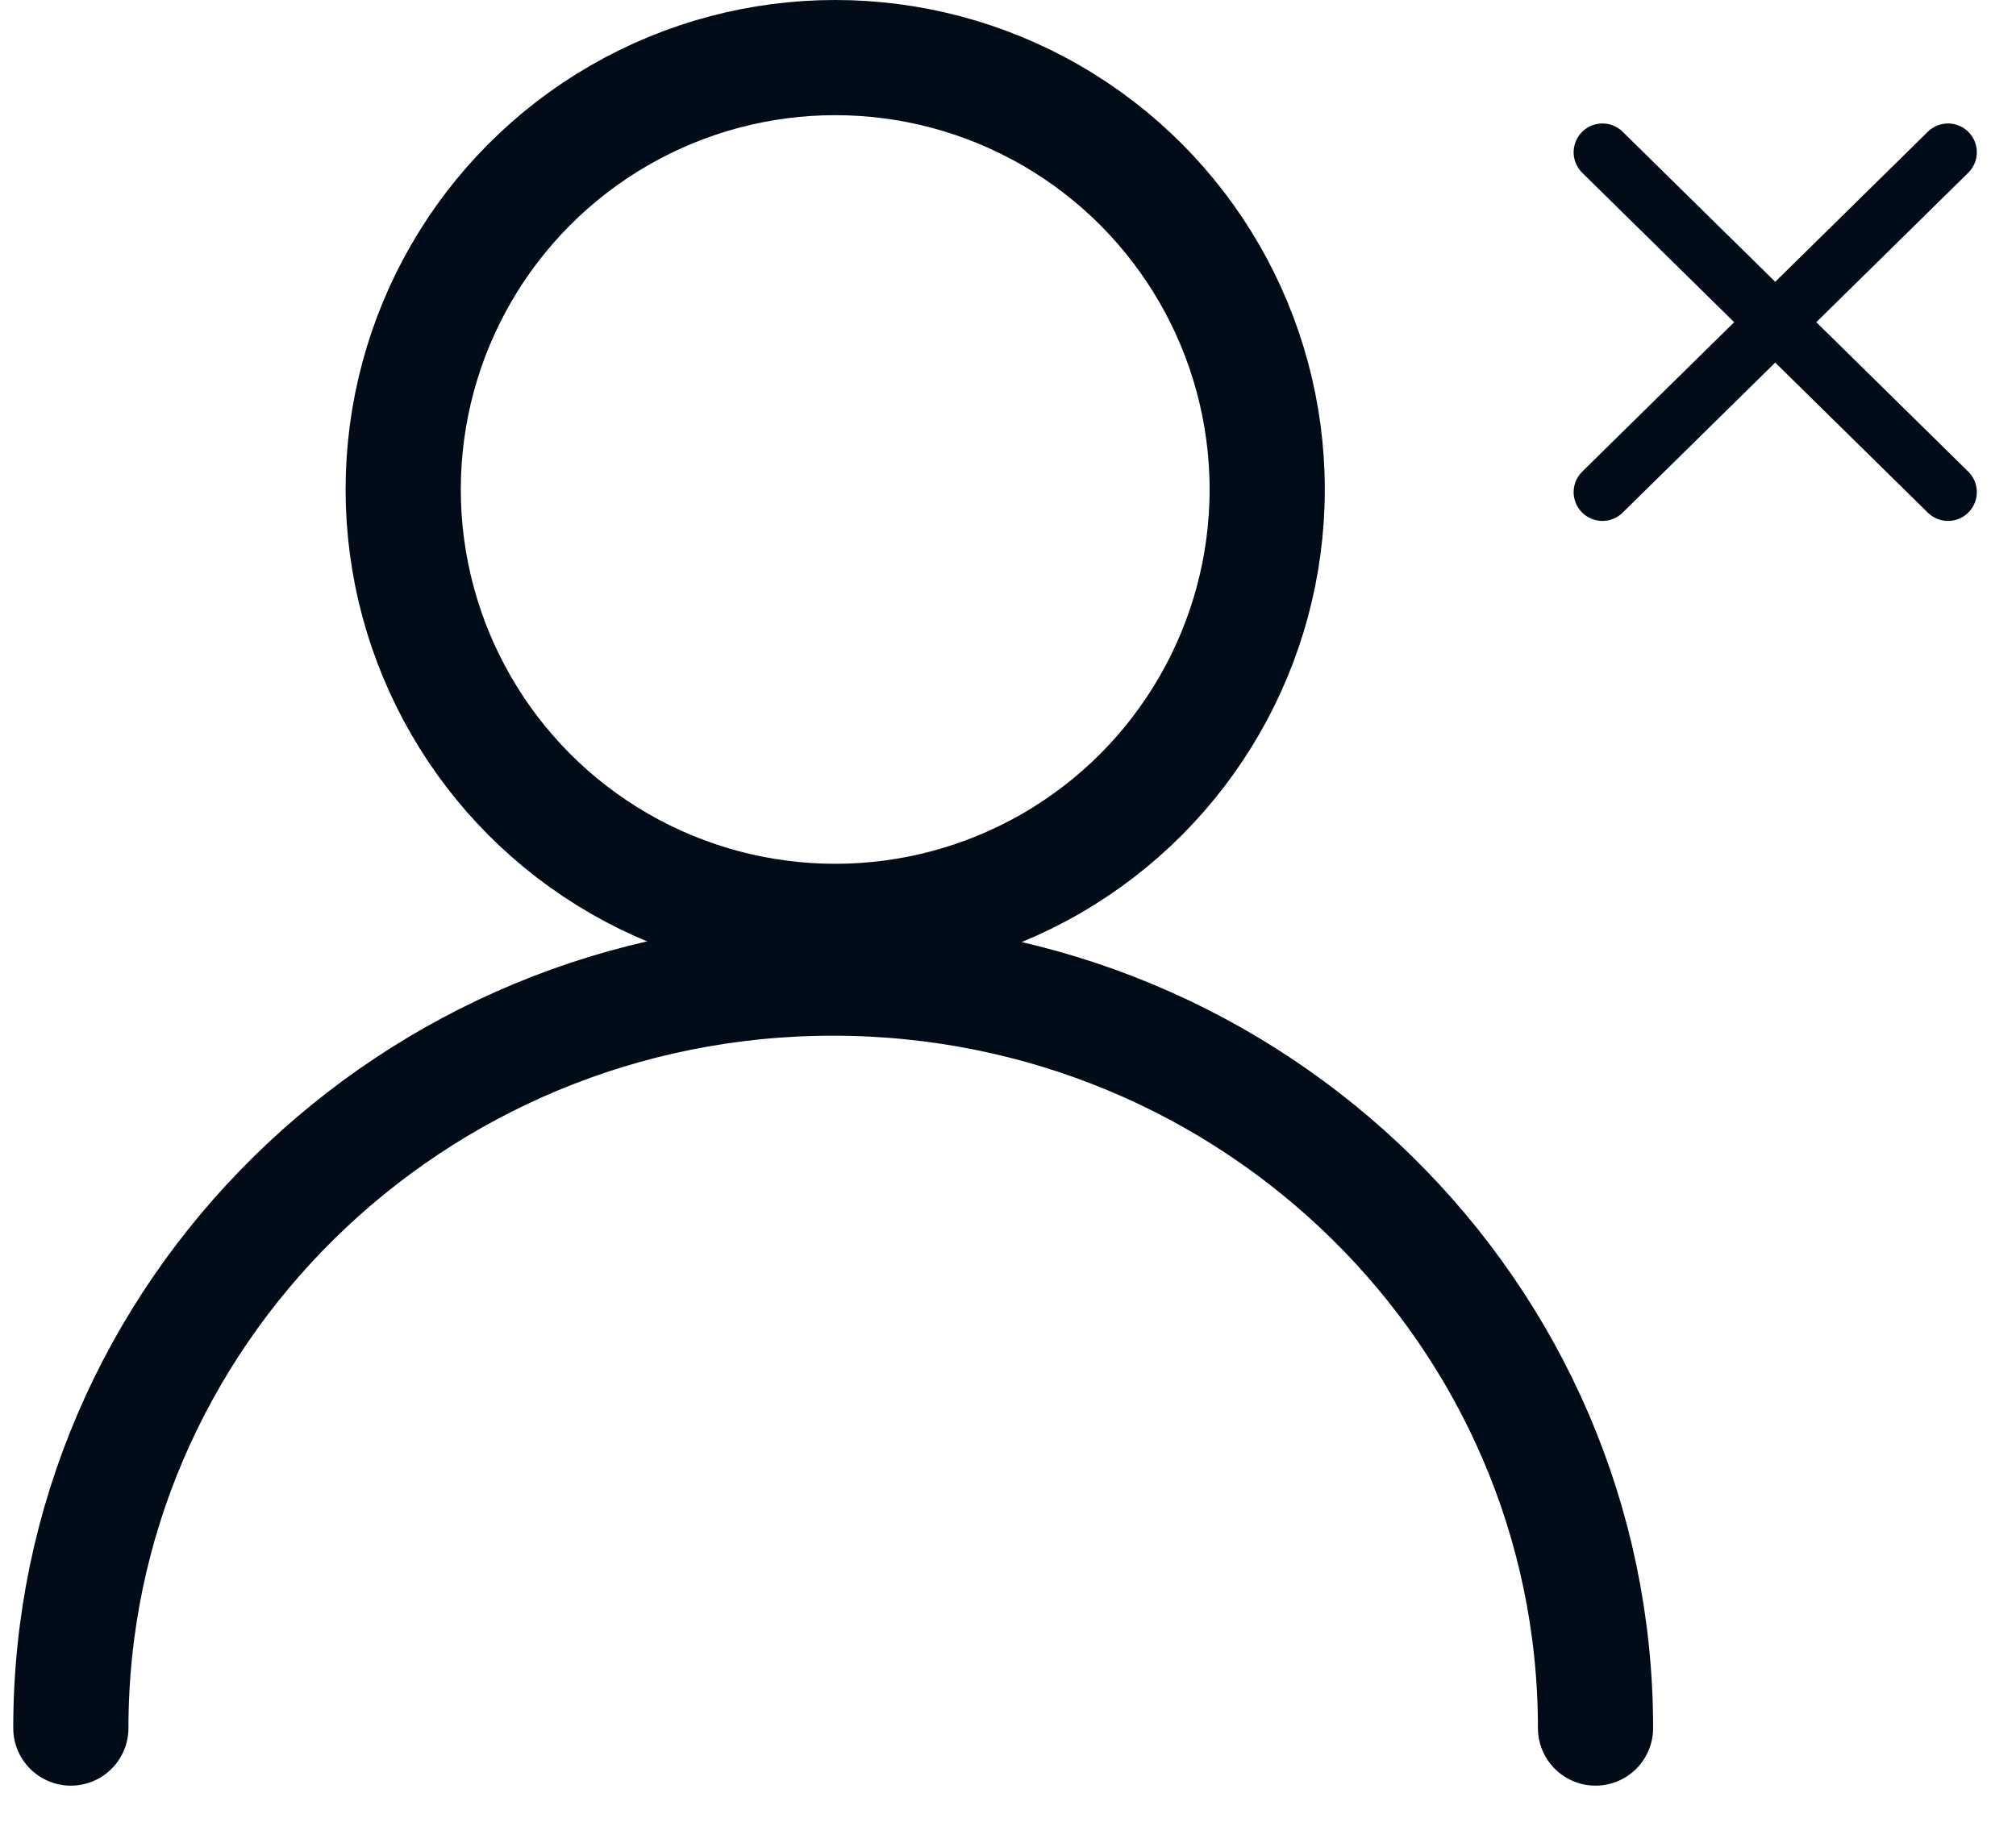 <svg width="35" height="32" viewBox="0 0 35 32" fill="none" xmlns="http://www.w3.org/2000/svg">
<g clip-path="url(#clip0_590_183)">
<path d="M27.7 30.008C27.7 22.818 21.77 16.985 14.46 16.985C7.15 16.985 1.23 22.818 1.23 30.008" stroke="#020C19" stroke-width="2" stroke-linecap="round"/>
<circle cx="14.5" cy="8.5" r="7.5" stroke="#020C19" stroke-width="2"/>
<path d="M27.82 8.546L33.82 2.644" stroke="#020C19" stroke-linecap="round"/>
<path d="M27.82 2.644L33.82 8.546" stroke="#020C19" stroke-linecap="round"/>
</g>
<defs>
<clipPath id="clip0_590_183">
<rect width="35" height="32" fill="white"/>
</clipPath>
</defs>
</svg>
